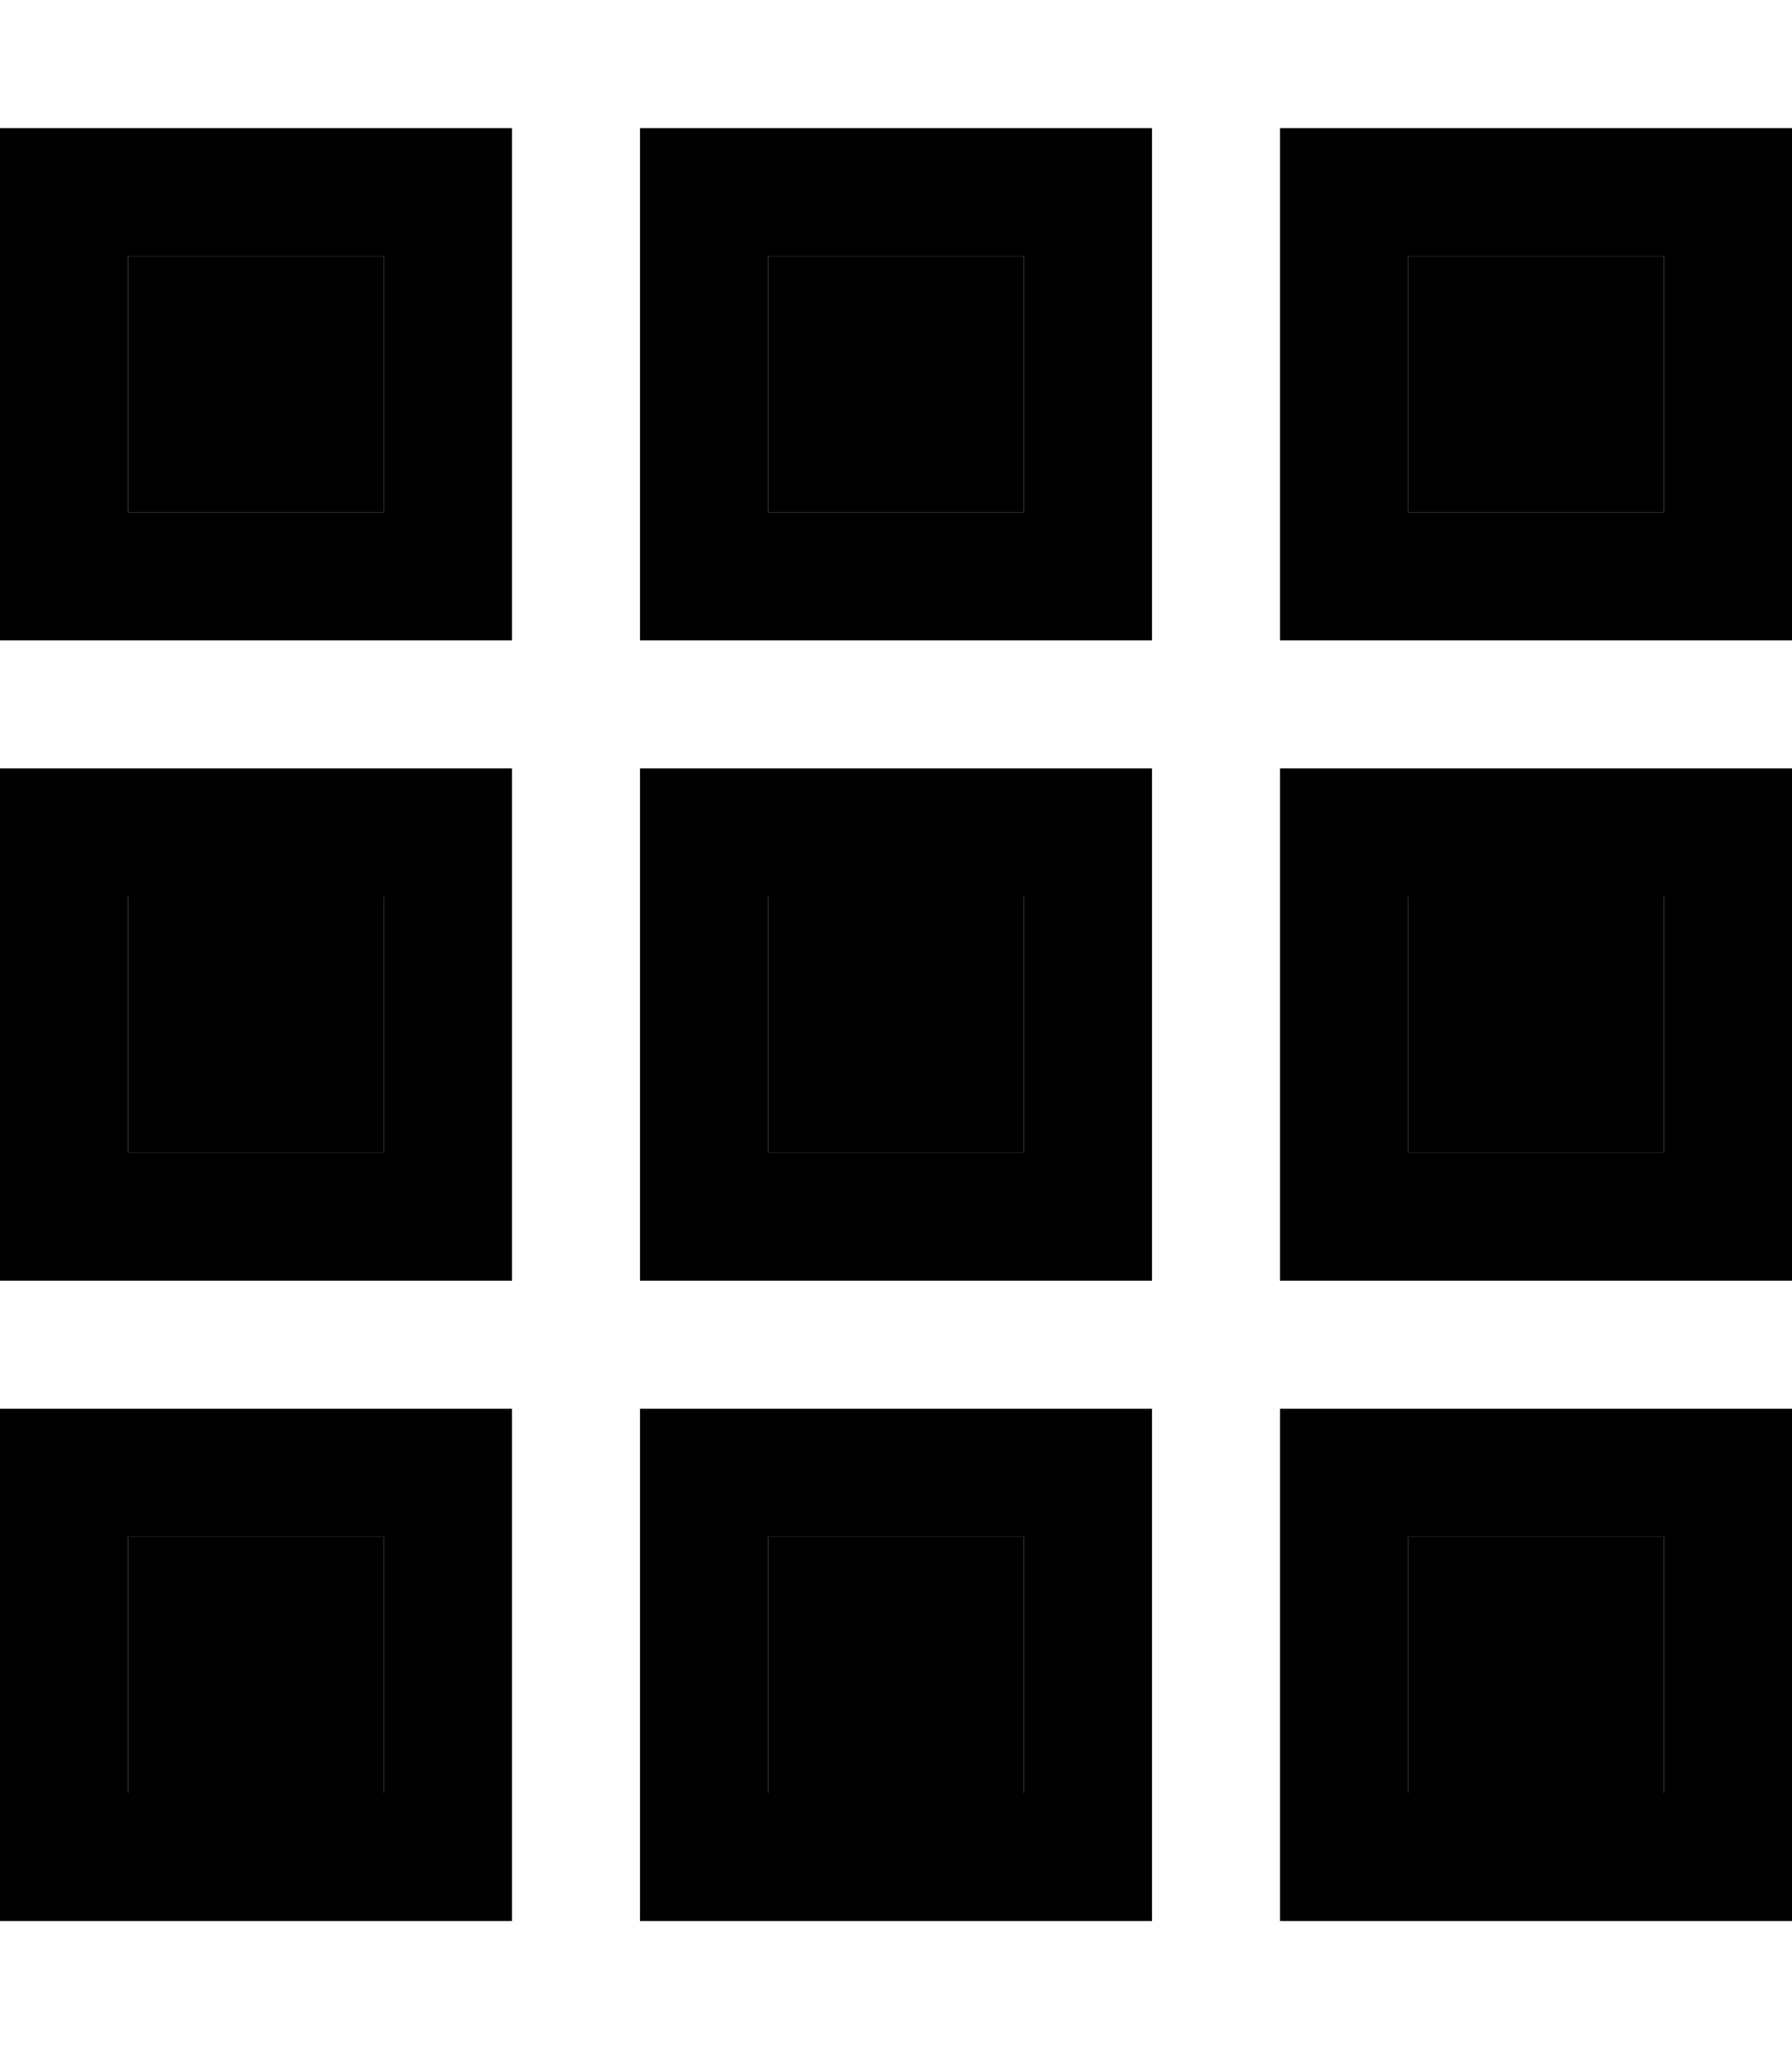 <svg xmlns="http://www.w3.org/2000/svg" viewBox="0 0 448 512"><path class="pr-icon-duotone-secondary" d="M32 64l0 64 64 0 0-64L32 64zm0 160l0 64 64 0 0-64-64 0zm0 160l0 64 64 0 0-64-64 0zM192 64l0 64 64 0 0-64-64 0zm0 160l0 64 64 0 0-64-64 0zm0 160l0 64 64 0 0-64-64 0zM352 64l0 64 64 0 0-64-64 0zm0 160l0 64 64 0 0-64-64 0zm0 160l0 64 64 0 0-64-64 0z"/><path class="pr-icon-duotone-primary" d="M96 64l0 64-64 0 0-64 64 0zM32 32L0 32 0 64l0 64 0 32 32 0 64 0 32 0 0-32 0-64 0-32L96 32 32 32zM96 224l0 64-64 0 0-64 64 0zM32 192L0 192l0 32 0 64 0 32 32 0 64 0 32 0 0-32 0-64 0-32-32 0-64 0zm0 192l64 0 0 64-64 0 0-64zM0 352l0 32 0 64 0 32 32 0 64 0 32 0 0-32 0-64 0-32-32 0-64 0L0 352zM256 64l0 64-64 0 0-64 64 0zM192 32l-32 0 0 32 0 64 0 32 32 0 64 0 32 0 0-32 0-64 0-32-32 0-64 0zm0 192l64 0 0 64-64 0 0-64zm-32-32l0 32 0 64 0 32 32 0 64 0 32 0 0-32 0-64 0-32-32 0-64 0-32 0zm96 192l0 64-64 0 0-64 64 0zm-64-32l-32 0 0 32 0 64 0 32 32 0 64 0 32 0 0-32 0-64 0-32-32 0-64 0zM352 64l64 0 0 64-64 0 0-64zM320 32l0 32 0 64 0 32 32 0 64 0 32 0 0-32 0-64 0-32-32 0-64 0-32 0zm96 192l0 64-64 0 0-64 64 0zm-64-32l-32 0 0 32 0 64 0 32 32 0 64 0 32 0 0-32 0-64 0-32-32 0-64 0zm0 192l64 0 0 64-64 0 0-64zm-32-32l0 32 0 64 0 32 32 0 64 0 32 0 0-32 0-64 0-32-32 0-64 0-32 0z"/></svg>